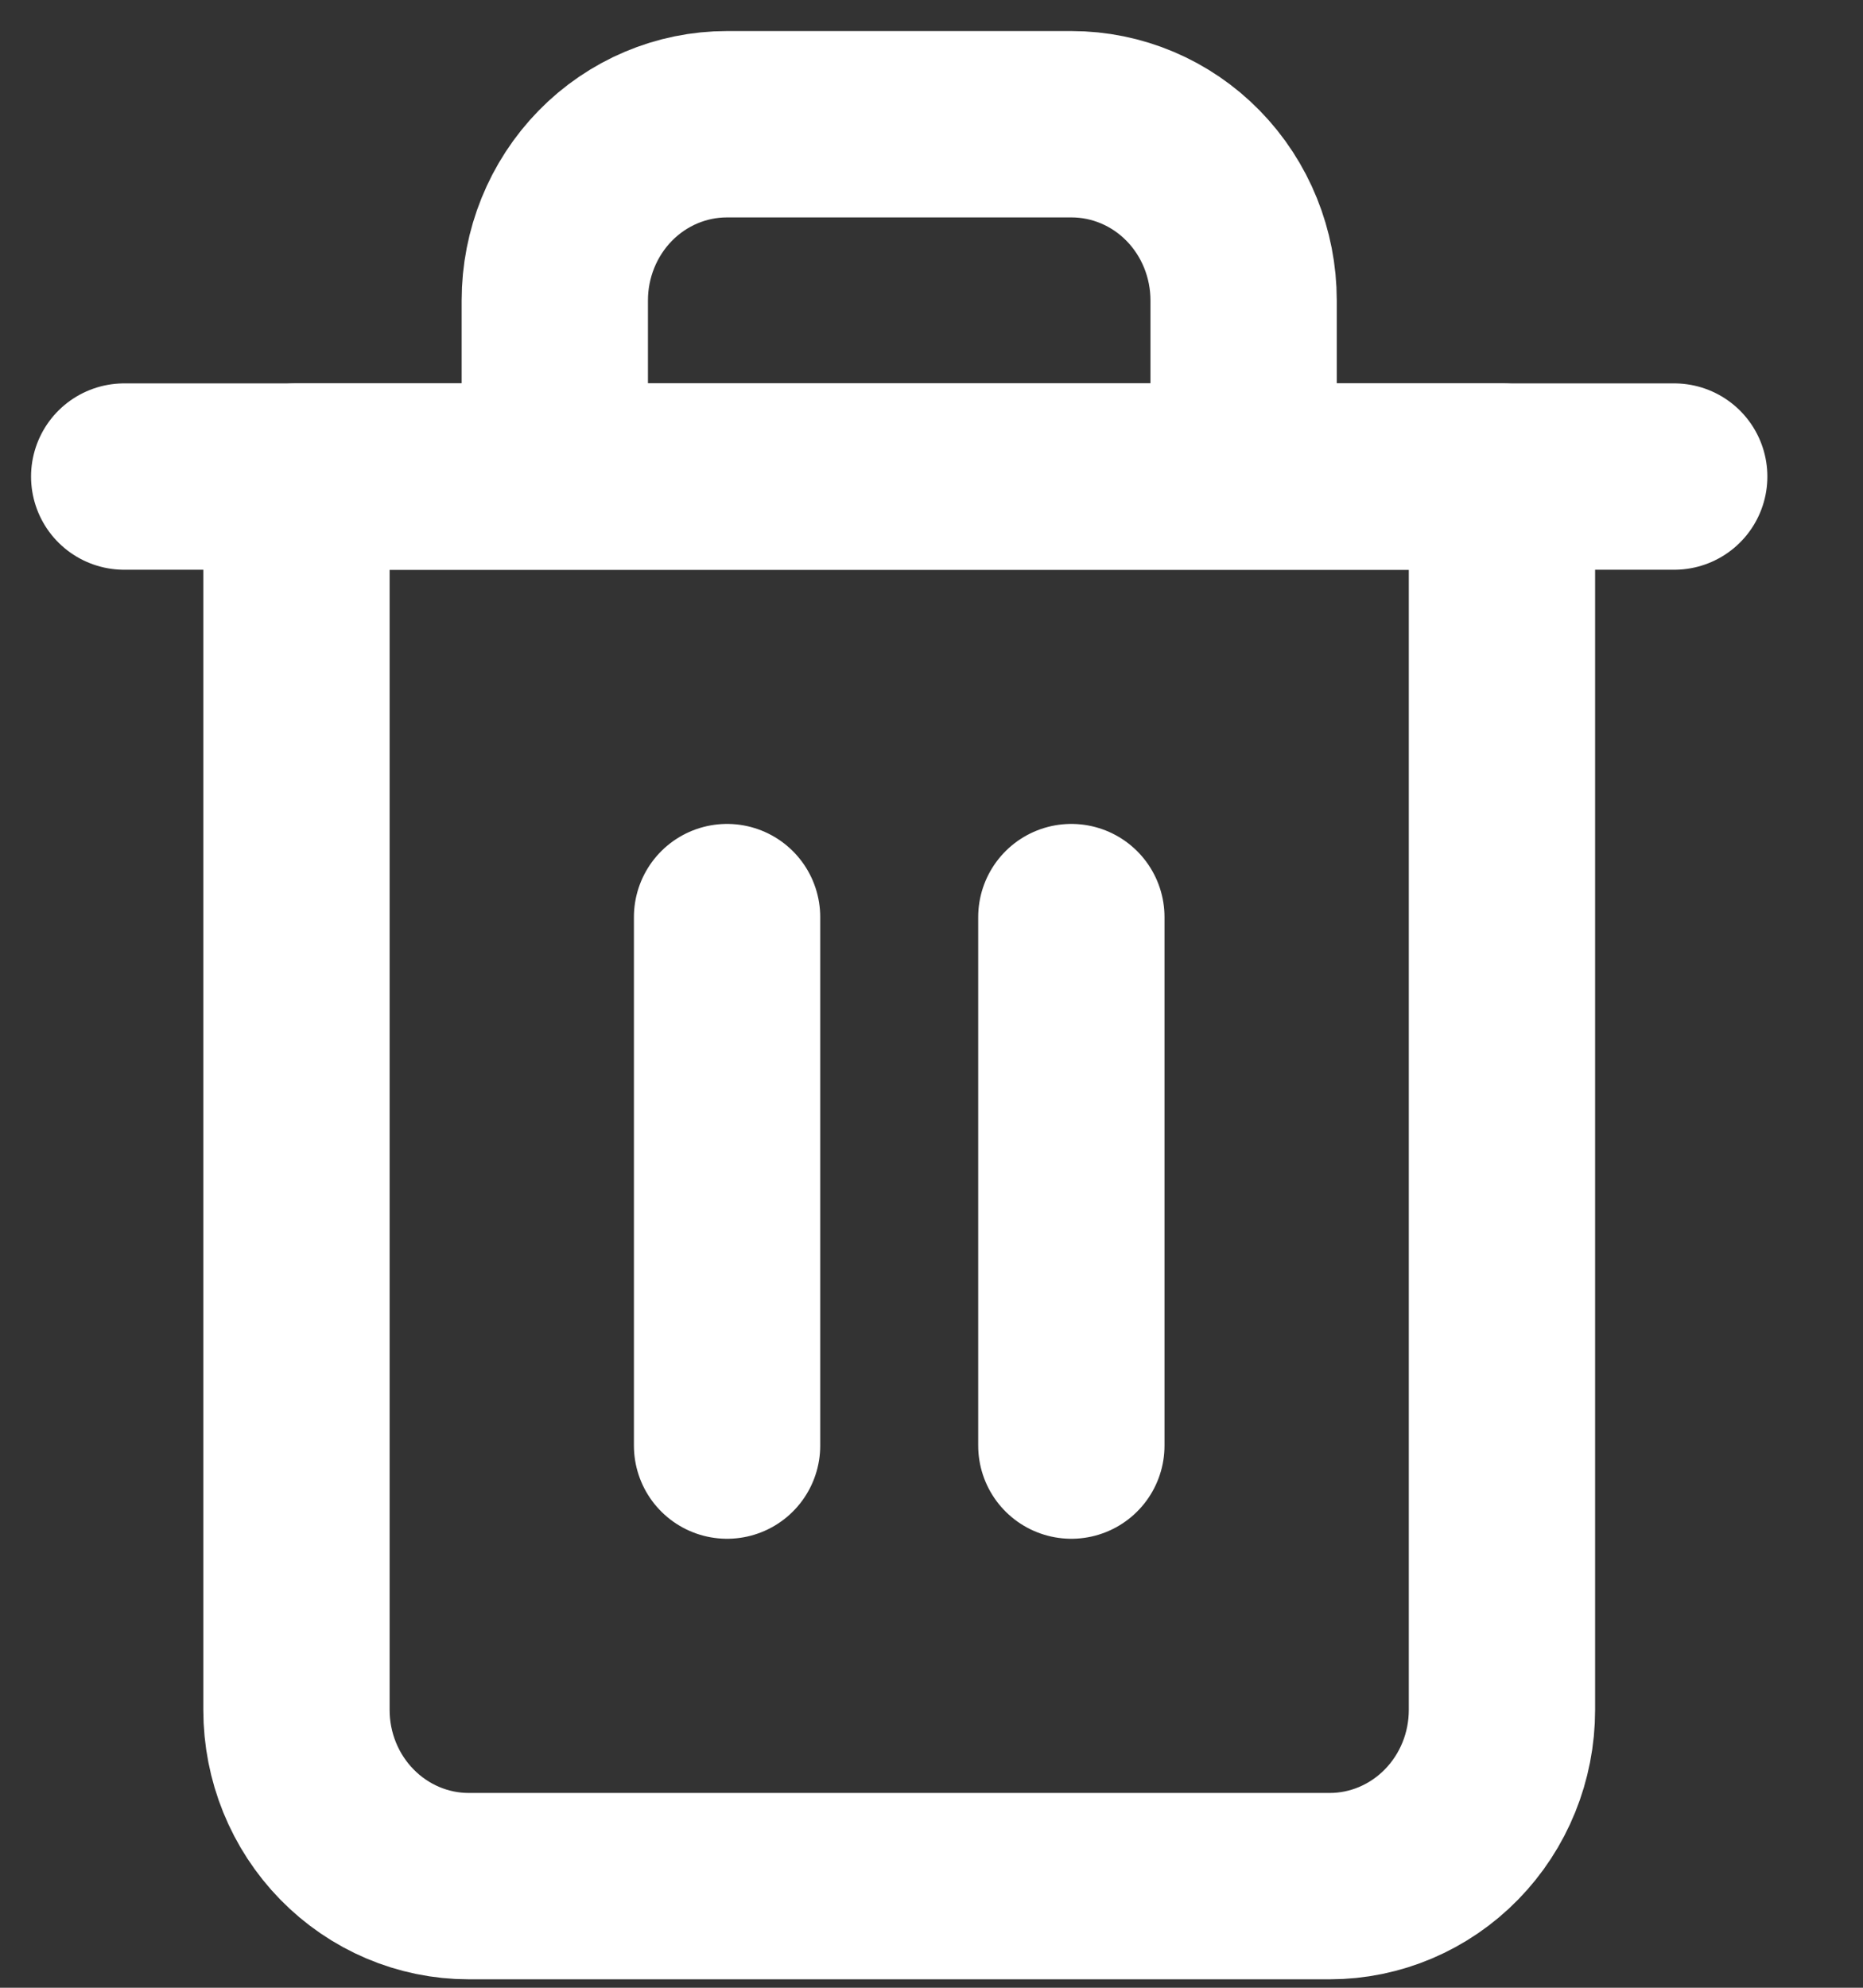 <svg width="15" height="16" viewBox="0 0 15 16" fill="none" xmlns="http://www.w3.org/2000/svg">
<rect x="0" y="0" width="15" height="16" fill="#333333" stroke="none"/>
<path d="M1 3.836H13.48" stroke="white" stroke-width="1.5" stroke-linecap="round" stroke-linejoin="round"/>
<path d="M4.467 3.836V2.418C4.467 2.042 4.613 1.681 4.873 1.415C5.133 1.149 5.486 1 5.853 1H8.627C8.994 1 9.347 1.149 9.607 1.415C9.867 1.681 10.013 2.042 10.013 2.418V3.836M12.093 3.836V13.764C12.093 14.14 11.947 14.5 11.687 14.766C11.427 15.032 11.074 15.182 10.707 15.182H3.773C3.406 15.182 3.053 15.032 2.793 14.766C2.533 14.5 2.387 14.14 2.387 13.764V3.836H12.093Z" stroke="white" stroke-width="1.5" stroke-linecap="round" stroke-linejoin="round"/>
<path d="M5.854 7.382V11.636" stroke="white" stroke-width="1.5" stroke-linecap="round" stroke-linejoin="round"/>
<path d="M8.626 7.382V11.636" stroke="white" stroke-width="1.5" stroke-linecap="round" stroke-linejoin="round"/>
</svg>
